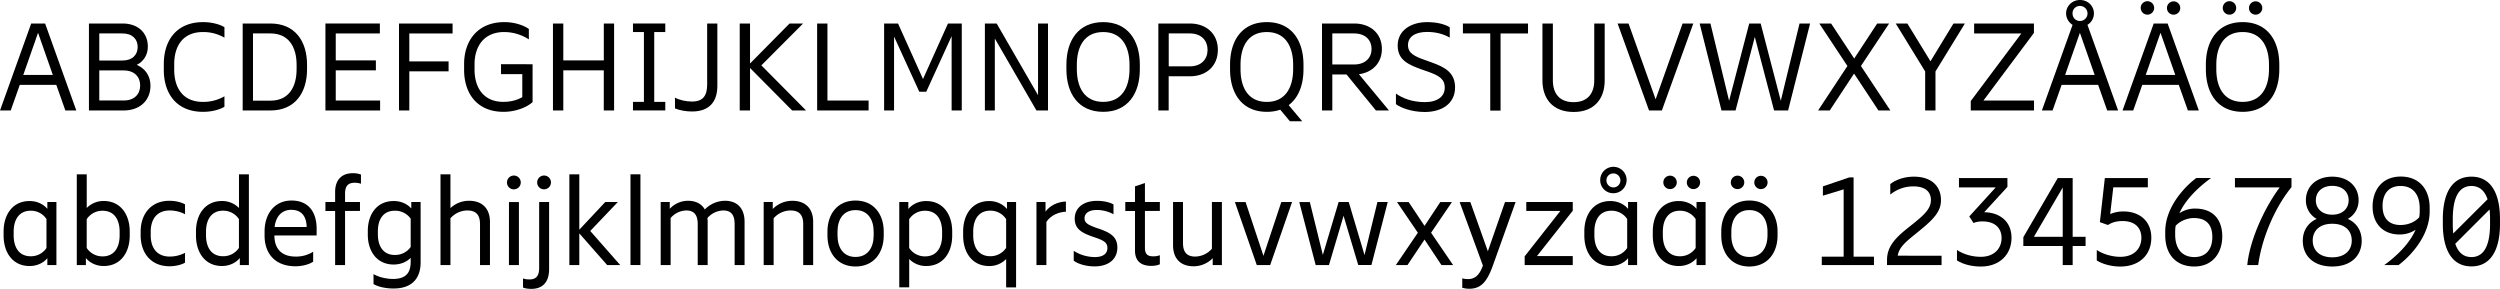 <svg id="Fjällräven_Text" data-name="Fjällräven Text" xmlns="http://www.w3.org/2000/svg" viewBox="0 0 3219.01 371.96"><title>Ericsson_01</title><path d="M164.17,183h-47l-11.68,33H91.69l40.16-112h17.92l40.16,112H175.85Zm-4.48-12.8-19-54.24-19,54.24Z" transform="translate(-91.69 -73.74)"/><path d="M285.45,184.14c0,19.52-14.4,31.84-34.24,31.84h-45V104h43.52c18.88,0,32.32,11.36,32.32,29.76,0,10.72-5.44,19-14.24,23.52C278.57,161.9,285.45,171.34,285.45,184.14Zm-65.92-67.36v34.88h29.92c13,0,19.52-7.68,19.52-17.44s-6.56-17.44-19.52-17.44Zm52.64,67c0-10.72-7-19.36-21.28-19.36H219.53v38.72h31.36C265.13,203.18,272.17,194.54,272.17,183.82Z" transform="translate(-91.69 -73.74)"/><path d="M353,204.94a54.38,54.38,0,0,0,27.68-7.2v13.44c-5.6,3.52-16,6.56-27.52,6.56-34.72,0-50.56-24.16-50.56-53.92v-7.68c0-29.76,15.84-53.92,50.72-53.92,11.36,0,21.76,3,27.36,6.56v13.44A54.38,54.38,0,0,0,353,115c-25.76,0-37,17.92-37,41.44v7C316,187,327.21,204.94,353,204.94Z" transform="translate(-91.69 -73.74)"/><path d="M487.05,157.1v5.76c0,30.4-15.53,53.12-47.21,53.12H404.16V104h35.68C471.52,104,487.05,126.7,487.05,157.1Zm-13.45.16c0-22.88-10.08-40.48-33.76-40.48h-22.4v86.56h22.4c23.68,0,33.76-17.44,33.76-40.64Z" transform="translate(-91.69 -73.74)"/><path d="M581.12,203.18V216h-70.4V104H580.8v12.8H524V151.5h51.68v12.8H524v38.88Z" transform="translate(-91.69 -73.74)"/><path d="M605.44,104h69v12.8H618.72v36h50.56v12.8H618.72V216H605.44Z" transform="translate(-91.69 -73.74)"/><path d="M777.44,156.46v48.8c-9.44,8.16-24.16,12.48-37.44,12.48-34.4,0-50.72-24.16-50.72-53.92v-7.68c0-29.76,17.28-53.92,51.84-53.92,14.72,0,26.24,5,31.52,8.8v13.44A58.7,58.7,0,0,0,740.8,115c-25.44,0-38.08,17.92-38.08,41.44v7c0,23.52,11.84,41.44,37,41.44,9.44,0,17.6-2.08,24.48-6.08v-29.6H736.8v-12.8Z" transform="translate(-91.69 -73.74)"/><path d="M882.4,104V216H869.12V164.3H817V216H803.68V104H817V151.5h52.16V104Z" transform="translate(-91.69 -73.74)"/><path d="M934.08,115v89.92h14.24v11h-41.6v-11H920.8V115H906.72V104h41.6v11Z" transform="translate(-91.69 -73.74)"/><path d="M1015.36,184.3c0,20.16-10.08,33-32.64,33-7.52,0-16-1.44-21.92-4V199.5c6.08,3.2,14.56,5,21.76,5,15.2,0,19.68-8.48,19.68-22.08V104h13.12Z" transform="translate(-91.69 -73.74)"/><path d="M1111.68,216l-54.24-54.72V216h-13.28V104h13.28V155.5L1108.32,104h17.44L1072,157.9,1129.6,216Z" transform="translate(-91.69 -73.74)"/><path d="M1143.83,104h13.28v99.2h53V216h-66.25Z" transform="translate(-91.69 -73.74)"/><path d="M1330.07,104V216H1317V120.3l-32.64,71.52h-9l-32.48-71V216h-12.8V104H1248l32.16,71.52L1312.31,104Z" transform="translate(-91.69 -73.74)"/><path d="M1441.11,104V216h-14.88l-53.6-92.64V216h-12.8V104H1375l53.28,92.32V104Z" transform="translate(-91.69 -73.74)"/><path d="M1559.35,157.1v5.76c0,31.36-15.52,54.88-47.2,54.88-31.84,0-47.36-23.52-47.36-54.88V157.1c0-31.36,15.52-54.88,47.36-54.88C1543.83,102.22,1559.35,125.74,1559.35,157.1ZM1512.15,115c-23.84,0-33.92,18.24-33.92,42.24v5.44c0,24,10.08,42.24,33.92,42.24,23.68,0,33.92-18.24,33.92-42.24v-5.44C1546.07,133.26,1535.83,115,1512.15,115Z" transform="translate(-91.69 -73.74)"/><path d="M1659.83,137.9c0,21-15,34.08-36,34.08h-27.36v44h-13.28V104h40.64C1644.79,104,1659.83,117.1,1659.83,137.9Zm-13.28,0c0-11.68-7.68-21.12-23-21.12h-27v42.4h27C1638.87,159.18,1646.55,149.74,1646.55,137.9Z" transform="translate(-91.69 -73.74)"/><path d="M1751,209.1l17.44,20.8h-15.84L1740.15,215a52.91,52.91,0,0,1-17.28,2.72c-31.84,0-47.37-23.52-47.37-54.88V157.1c0-31.36,15.53-54.88,47.37-54.88,31.68,0,47.2,23.52,47.2,54.88v5.76C1770.07,182.86,1763.83,199.5,1751,209.1Zm-28.16-4.16c23.68,0,33.92-18.24,33.92-42.24v-5.44c0-24-10.24-42.24-33.92-42.24C1699,115,1689,133.26,1689,157.26v5.44C1689,186.7,1699,204.94,1722.87,204.94Z" transform="translate(-91.69 -73.74)"/><path d="M1825.43,169.58h-18.25V216H1793.9V104h41.61c20.48,0,35.52,12.64,35.52,32.8,0,17.92-12.16,30.24-29.6,32.48L1880.15,216h-16.8Zm-18.25-12.8h28c15,0,22.56-9.12,22.56-20,0-11-7.52-20-22.56-20h-28Z" transform="translate(-91.69 -73.74)"/><path d="M1889.1,207.82v-13.6c8.32,5.92,20.8,11,37.12,11,17.28,0,25.76-7.84,25.76-18.72,0-11-7.52-15.52-21.6-20.48l-7.84-2.72c-17.92-6.4-31.2-12.48-31.2-31,0-19.52,17.28-30.08,37.92-30.08,12.32,0,22.56,2.56,29.12,6.56v13.44c-8.16-5-18.72-7.36-29.12-7.36-15,0-24.64,5.92-24.64,17,0,10.4,8.16,14.4,22.88,19.52l7.52,2.72c16.16,5.76,30.24,12.64,30.24,32.16,0,21.28-17.6,31.68-39,31.68C1909.58,217.9,1895.66,212.78,1889.1,207.82Z" transform="translate(-91.69 -73.74)"/><path d="M2010.54,216.14V116.78h-35.2V104h83.84v12.8h-35.36v99.36Z" transform="translate(-91.69 -73.74)"/><path d="M2077.74,177.42V104h13.44v73.28c0,15.84,7.68,28,26.72,28,18.89,0,26.56-12.16,26.56-28V104h13.45v73.44c0,23-13,40.48-40,40.48C2090.7,217.9,2077.74,200.46,2077.74,177.42Z" transform="translate(-91.69 -73.74)"/><path d="M2272,104,2231.5,216H2215l-40.48-112h14.08l34.88,97.6,34.72-97.6Z" transform="translate(-91.69 -73.74)"/><path d="M2422.38,104l-28.32,112H2376l-24.8-94.72L2326.38,216H2308.3l-28.16-112h13.92l24,99.52L2344,104h14.72l25.92,99.52L2408.78,104Z" transform="translate(-91.69 -73.74)"/><path d="M2510.38,216,2479,168.46,2447.66,216h-15l37.76-57.28L2434.22,104h15.2l29.76,45.12,29.6-45.12h15.36l-36.32,54.72L2525.74,216Z" transform="translate(-91.69 -73.74)"/><path d="M2583.82,165.74V216h-13.28V165.74L2532.62,104h15l29.76,48.64L2607,104h14.72Z" transform="translate(-91.69 -73.74)"/><path d="M2629.25,203.82l65.13-87h-60.8V104h77v12.16l-65,87h65.12V216h-81.45Z" transform="translate(-91.69 -73.74)"/><path d="M2793.26,183h-47l-11.68,33h-13.76l39.52-110.24A17.69,17.69,0,0,1,2752,91c0-9.44,7.84-17.28,17.92-17.28,10.24,0,17.92,7.84,17.92,17.28a17.12,17.12,0,0,1-8.32,14.72L2819,216h-14.08Zm-4.48-12.8-19-54.24-19,54.24ZM2760.3,91c0,5.44,3.84,9.76,9.6,9.76a9.68,9.68,0,1,0,0-19.36A9.33,9.33,0,0,0,2760.3,91Z" transform="translate(-91.69 -73.74)"/><path d="M2897.09,183h-47l-11.68,33h-13.76l40.16-112h17.92l40.17,112h-14.09Zm-49-98.72a8.65,8.65,0,1,1,8.64,8.32A8.57,8.57,0,0,1,2848.13,84.3Zm44.48,85.92-19-54.24-19,54.24ZM2881.89,84.3a8.56,8.56,0,1,1,8.48,8.32A8.43,8.43,0,0,1,2881.89,84.3Z" transform="translate(-91.69 -73.74)"/><path d="M3026.54,157.1v5.76c0,31.36-15.52,54.88-47.2,54.88-31.84,0-47.37-23.52-47.37-54.88V157.1c0-31.36,15.53-54.88,47.37-54.88C3011,102.22,3026.54,125.74,3026.54,157.1ZM2979.34,115c-23.84,0-33.92,18.24-33.92,42.24v5.44c0,24,10.08,42.24,33.92,42.24,23.68,0,33.92-18.24,33.92-42.24v-5.44C3013.26,133.26,3003,115,2979.34,115Zm-25.6-30.72a8.65,8.65,0,1,1,8.64,8.32A8.57,8.57,0,0,1,2953.74,84.3Zm33.76,0a8.56,8.56,0,1,1,8.48,8.32A8.43,8.43,0,0,1,2987.5,84.3Z" transform="translate(-91.69 -73.74)"/><path d="M164.33,333.86V415H152.65v-8.8c-4.8,5.76-12.8,10.08-22.88,10.08-21.76,0-33.44-17.44-33.44-39.2v-5.28c0-21.76,11.68-39.2,33.44-39.2,10.08,0,18.08,4.32,22.88,10.08v-8.8Zm-12.8,59.2V355.78a23.88,23.88,0,0,0-20.32-10.72c-15,0-21.92,11.52-21.92,27v4.64c0,15.52,6.88,27,21.92,27A23.88,23.88,0,0,0,151.53,393.06Z" transform="translate(-91.69 -73.74)"/><path d="M258.73,371.78v5.28c0,21.76-11.68,39.2-33.44,39.2-10.24,0-18.24-4.48-23-10.24v9H190.56V298.18h12.81v43.36a30.13,30.13,0,0,1,21.92-9C247.05,332.58,258.73,350,258.73,371.78Zm-13,.32c0-15.52-6.88-27-21.92-27a24.09,24.09,0,0,0-20.48,10.88v37a24.09,24.09,0,0,0,20.48,10.88c15,0,21.92-11.52,21.92-27Z" transform="translate(-91.69 -73.74)"/><path d="M272.8,377.06v-5.28c0-21.76,12.8-39.52,37.12-39.52,8,0,15.84,2.08,20,4.64v12.64a42.87,42.87,0,0,0-19.52-4.8c-17.12,0-24.64,11.68-24.64,27.36v4.64c0,15.68,7.52,27.36,24.64,27.36a42.87,42.87,0,0,0,19.52-4.8v12.64c-4.16,2.56-12,4.64-20,4.64C285.6,416.58,272.8,398.82,272.8,377.06Z" transform="translate(-91.69 -73.74)"/><path d="M412.16,298.18V415H400.48v-9c-4.8,5.76-12.8,10.24-23,10.24-21.76,0-33.44-17.44-33.44-39.2v-5.28c0-21.76,11.68-39.2,33.44-39.2a30.13,30.13,0,0,1,21.92,9V298.18Zm-12.8,94.72v-37a24.09,24.09,0,0,0-20.48-10.88c-15,0-21.92,11.52-21.92,27v4.64c0,15.52,6.88,27,21.92,27A24.09,24.09,0,0,0,399.36,392.9Z" transform="translate(-91.69 -73.74)"/><path d="M499.36,376.9H445c0,16.32,8.48,27.2,27.36,27.2a40.79,40.79,0,0,0,22.56-6.24v12.8c-4.8,3.36-13.6,5.92-22.88,5.92-25.44,0-39.68-15.68-39.68-39.52v-5.28c0-22.88,13-39.84,34.72-39.84,21.6,0,32.32,14.56,32.32,36.48ZM445.28,366h41.28c-.32-13.76-6.56-22.08-19.84-22.08C454.24,343.94,446.88,352.58,445.28,366Z" transform="translate(-91.69 -73.74)"/><path d="M536,323.3v10.56h19.2v11.52H536V415H523.2v-69.6H510.72V333.86H523.2v-12.8c0-16.32,9-24.32,22.88-24.32a29.77,29.77,0,0,1,10.4,1.76v11.84a24.67,24.67,0,0,0-8-1.28C539.36,309.06,536,313.7,536,323.3Z" transform="translate(-91.69 -73.74)"/><path d="M633.28,333.86v77.92c0,18.08-9,33.44-34.88,33.44-9.6,0-19.84-2.08-25.76-5.76v-12.8c7.36,4.32,17.44,6.24,25.12,6.24,16,0,22.72-7.36,22.72-21.92V405.7c-4.8,5-12.48,8.64-21.92,8.64-21.6,0-33.28-17.12-33.28-38.4v-4.8c0-21.44,11.68-38.56,33.28-38.56,10.08,0,17.92,4.16,22.72,9.6v-8.32Zm-12.8,57.92V355.3A24.38,24.38,0,0,0,600,345.06c-14.88,0-21.76,11.2-21.76,26.4v4c0,15.2,6.88,26.56,21.76,26.56A24.38,24.38,0,0,0,620.48,391.78Z" transform="translate(-91.69 -73.74)"/><path d="M722.56,359.3V415h-12.8V362.34c0-12-5.28-17.6-16.32-17.6a29.14,29.14,0,0,0-21.76,10.08V415h-12.8V298.18h12.8V341.7a35,35,0,0,1,24-9.44C712.8,332.26,722.56,342.5,722.56,359.3Z" transform="translate(-91.69 -73.74)"/><path d="M744.48,308.9a8.88,8.88,0,1,1,9,8.64A8.78,8.78,0,0,1,744.48,308.9Zm2.56,25h12.8V415H747Z" transform="translate(-91.69 -73.74)"/><path d="M798.72,333.86v86.4c0,17.44-9,25.44-22.88,25.44-4.16,0-8.32-.64-10.72-1.76V432.26a26,26,0,0,0,8.32,1.28c9,0,12.48-5,12.48-15V333.86Zm-15.36-25a8.88,8.88,0,1,1,9,8.64A8.78,8.78,0,0,1,783.36,308.9Z" transform="translate(-91.69 -73.74)"/><path d="M873.44,415l-35.84-40.8V415H824.8V298.18h12.8v71.36L871,333.86H887.2l-35.52,37.28L890.24,415Z" transform="translate(-91.69 -73.74)"/><path d="M903.51,298.18h12.8V415h-12.8Z" transform="translate(-91.69 -73.74)"/><path d="M1050.4,359.3V415h-12.8V362.34c0-12-4.64-17.6-14.56-17.6a27.79,27.79,0,0,0-20.48,9.76c.16,1.6.31,3.2.31,4.8V415h-12.8V362.34c0-12-4.8-17.6-14.72-17.6a27.13,27.13,0,0,0-20.16,9.76V415h-12.8V333.86h11.68v8.8a31.86,31.86,0,0,1,23.52-10.4c10.08,0,17.6,4,21.6,11.2a36.7,36.7,0,0,1,25.93-11.2C1041.44,332.26,1050.4,342.5,1050.4,359.3Z" transform="translate(-91.69 -73.74)"/><path d="M1138.71,359.3V415h-12.8V362.34c0-12-5.28-17.6-16.32-17.6a29.14,29.14,0,0,0-21.76,10.08V415H1075V333.86h11.68v9a34.92,34.92,0,0,1,25.12-10.56C1129,332.26,1138.71,342.5,1138.71,359.3Z" transform="translate(-91.69 -73.74)"/><path d="M1157.11,377.06v-5.28c0-21.92,12.48-39.84,36.16-39.84s36.32,17.92,36.32,39.84v5.28c0,21.92-12.64,39.84-36.32,39.84S1157.11,399,1157.11,377.06Zm59.52-.32V372.1c0-15.68-7.52-27.84-23.36-27.84s-23.2,12.16-23.2,27.84v4.64c0,15.68,7.36,27.84,23.2,27.84S1216.63,392.42,1216.63,376.74Z" transform="translate(-91.69 -73.74)"/><path d="M1317.75,371.78v5.28c0,21.76-11.68,39.2-33.44,39.2a30.13,30.13,0,0,1-21.92-9v36.48h-12.8V333.86h11.68v9c4.8-5.76,12.8-10.24,23-10.24C1306.07,332.58,1317.75,350,1317.75,371.78Zm-13,.32c0-15.52-6.88-27-21.92-27a24.09,24.09,0,0,0-20.48,10.88v37a24.09,24.09,0,0,0,20.48,10.88c15,0,21.92-11.52,21.92-27Z" transform="translate(-91.69 -73.74)"/><path d="M1400,333.86V443.78h-12.8V407.3a30.13,30.13,0,0,1-21.92,9c-21.76,0-33.44-17.44-33.44-39.2v-5.28c0-21.76,11.68-39.2,33.44-39.2,10.24,0,18.24,4.48,23,10.24v-9Zm-12.8,59v-37a24.09,24.09,0,0,0-20.48-10.88c-15,0-21.92,11.52-21.92,27v4.64c0,15.52,6.88,27,21.92,27A24.09,24.09,0,0,0,1387.19,392.9Z" transform="translate(-91.69 -73.74)"/><path d="M1464.15,333.22v13.12c-9.28.32-19.68,4.64-25.12,13.12V415h-12.8V333.86h11.68v12.32C1443.35,338.66,1453.27,333.54,1464.15,333.22Z" transform="translate(-91.69 -73.74)"/><path d="M1474.23,409.38V396.74a51.23,51.23,0,0,0,27.2,8c11.36,0,16.16-5,16.16-11.68s-4.32-9.28-13.28-12.64l-6.08-2.08c-13-4.64-22.72-9.44-22.72-23,0-14.56,12-23,28.64-23,8.64,0,16.64,1.92,21.28,4.64v12.64A45.39,45.39,0,0,0,1504,344.1c-9.92,0-15.84,4-15.84,10.72,0,6.24,5.12,8.48,14.24,12l5.76,1.92c12.64,4.64,22.24,9.6,22.24,23.68,0,15.52-11.84,24.32-29.28,24.32C1489.11,416.74,1479.19,413.22,1474.23,409.38Z" transform="translate(-91.69 -73.74)"/><path d="M1565.91,345.38v47.2c0,8.64,3.52,11.2,10.72,11.2a22.38,22.38,0,0,0,8.48-1.44V414c-2.56,1.28-6.72,2.08-11,2.08-13.92,0-21-6.88-21-19.68v-51h-12.48V333.86h12.48V313.7l12.8-4.32v24.48h19.2v11.52Z" transform="translate(-91.69 -73.74)"/><path d="M1665,333.86V415h-11.84v-8.8a34.24,34.24,0,0,1-24.64,10.4c-17,0-26.4-10.24-26.4-27V333.86h12.8V386.5c0,12,5,17.6,15.84,17.6A29,29,0,0,0,1652.15,394V333.86Z" transform="translate(-91.69 -73.74)"/><path d="M1755.35,333.86,1727.19,415h-17.28l-28.16-81.12h13.76l23,69.28,23-69.28Z" transform="translate(-91.69 -73.74)"/><path d="M1878.55,333.86l-21,81.12h-17l-18.88-63.36L1802.87,415h-17.12l-21.13-81.12h13.6L1795,402l20.32-68.16h13l20.32,68.32,16.64-68.32Z" transform="translate(-91.69 -73.74)"/><path d="M1947.67,415l-21.77-32.8L1904,415h-15l28.32-41.6-26.88-39.52h15l20.48,30.72,20.32-30.72h15l-26.89,39.52,28.33,41.6Z" transform="translate(-91.69 -73.74)"/><path d="M2043.18,333.86l-29.12,81.44c-7.2,20-14.56,30.24-30.56,30.24a33.36,33.36,0,0,1-9-1.28V432.1a25.65,25.65,0,0,0,7.36,1c8.8,0,14.88-5,19.2-17.44l-29.92-81.76h13.76l22.56,63.36,22.08-63.36Z" transform="translate(-91.69 -73.74)"/><path d="M2054.86,403.78l45.92-58.4h-43.84V333.86h59.84v11.2l-46.08,58.4h46.08V415h-61.92Z" transform="translate(-91.69 -73.74)"/><path d="M2199.66,333.86V415H2188v-8.8c-4.8,5.76-12.8,10.08-22.88,10.08-21.76,0-33.44-17.44-33.44-39.2v-5.28c0-21.76,11.68-39.2,33.44-39.2,10.08,0,18.08,4.32,22.88,10.08v-8.8Zm-12.8,59.2V355.78a23.88,23.88,0,0,0-20.32-10.72c-15,0-21.92,11.52-21.92,27v4.64c0,15.52,6.88,27,21.92,27A23.88,23.88,0,0,0,2186.86,393.06Zm-34.72-87a17,17,0,1,1,17,16.48A16.67,16.67,0,0,1,2152.14,306Zm8,0a9,9,0,1,0,9-9A8.75,8.75,0,0,0,2160.14,306Z" transform="translate(-91.69 -73.74)"/><path d="M2287.82,333.86V415h-11.68v-8.8c-4.8,5.76-12.8,10.08-22.88,10.08-21.76,0-33.44-17.44-33.44-39.2v-5.28c0-21.76,11.68-39.2,33.44-39.2,10.08,0,18.08,4.32,22.88,10.08v-8.8Zm-12.8,59.2V355.78a23.88,23.88,0,0,0-20.32-10.72c-15,0-21.92,11.52-21.92,27v4.64c0,15.52,6.88,27,21.92,27A23.88,23.88,0,0,0,2275,393.06Zm-41.6-84.16a8.65,8.65,0,1,1,8.64,8.32A8.57,8.57,0,0,1,2233.42,308.9Zm30.24,0a8.56,8.56,0,1,1,8.64,8.32A8.47,8.47,0,0,1,2263.66,308.9Z" transform="translate(-91.69 -73.74)"/><path d="M2308,377.06v-5.28c0-21.92,12.48-39.84,36.16-39.84s36.32,17.92,36.32,39.84v5.28c0,21.92-12.64,39.84-36.32,39.84S2308,399,2308,377.06Zm12.32-68.16a8.65,8.65,0,1,1,8.64,8.32A8.57,8.57,0,0,1,2320.3,308.9Zm47.2,67.84V372.1c0-15.68-7.52-27.84-23.36-27.84s-23.2,12.16-23.2,27.84v4.64c0,15.68,7.36,27.84,23.2,27.84S2367.5,392.42,2367.5,376.74Zm-17-67.84a8.56,8.56,0,1,1,8.64,8.32A8.47,8.47,0,0,1,2350.54,308.9Z" transform="translate(-91.69 -73.74)"/><path d="M2504.62,404.26V415h-67.2V404.26h28.16V317.54l-26.72,8.16v-12l33.92-11.52h5.6V404.26Z" transform="translate(-91.69 -73.74)"/><path d="M2591.66,403v12h-70.24v-6.24c0-15.68,8.16-26.56,25.76-40.64l9-7.2c15.2-12.16,21.76-19.68,21.76-29.6,0-10.56-7.2-17.6-22.56-17.6a46.83,46.83,0,0,0-29.76,10.56V310.82c4.64-3.84,15.2-9.6,30.56-9.6,23,0,34.72,12.8,34.72,30.08,0,13.44-7.36,23-26.72,38.72l-7.84,6.4c-14.08,11.36-19.52,17.28-21.12,26.56Z" transform="translate(-91.69 -73.74)"/><path d="M2681.74,379.94c0,21.6-15.52,37-39.36,37-11,0-22.24-2.4-30.88-7.84V395.62c9.12,6.08,20.48,8.8,30.72,8.8,17.76,0,26.72-11.36,26.72-24.16,0-12.64-8.32-21.44-24.48-21.44-4.48,0-8.8.64-11.68,2.08l-5.44-8.48L2661.42,315h-47.36V303h62.4v11.36L2646.54,347C2665.9,347.14,2681.74,358.34,2681.74,379.94Z" transform="translate(-91.69 -73.74)"/><path d="M2777.1,378.66V390.5h-16.64V415h-12.8V390.5h-50.72V379.14L2741.26,303h19.2v75.68Zm-29.44,0V315.14l-37.12,63.52Z" transform="translate(-91.69 -73.74)"/><path d="M2861.74,379.94c0,21.76-15.2,37-40,37-9.92,0-21.45-2.4-30.24-7.84V395.62c9.12,6.08,21.12,8.8,30.24,8.8,18.72,0,27.2-11.52,27.2-24.48,0-12.8-8.16-21.6-24.32-21.6-8,0-14.25,2.08-18.72,5.12l-10.4-3.68,6.4-56.8h55.36v12h-44.48l-4,34.4A42.77,42.77,0,0,1,2825.9,346C2846.06,346,2861.74,357.86,2861.74,379.94Z" transform="translate(-91.69 -73.74)"/><path d="M2953.1,378.18c0,20.32-11.68,38.72-36,38.72s-37.45-16.48-37.45-40.16v-4.8c0-30.88,24-57,40-69h19c-15,11-32.16,26.4-40.81,45.44a35.27,35.27,0,0,1,20.48-6.08C2940.78,342.34,2953.1,355.94,2953.1,378.18Zm-12.8.8c0-16.48-8.32-24.48-23.68-24.48-8.33,0-17.61,3.52-23.53,9.92a48.36,48.36,0,0,0-.63,8.32v3.2c0,17.28,8.32,28.8,24.64,28.8C2932.62,404.74,2940.3,394.18,2940.3,379Z" transform="translate(-91.69 -73.74)"/><path d="M3042.22,303v11.68C3020.94,340.74,3004,380.1,2999.33,415h-14.08c3.2-32,21.61-72.8,41.77-100h-57.61V303Z" transform="translate(-91.69 -73.74)"/><path d="M3132.62,383.78c0,18.88-13.29,33.12-37.93,33.12s-37.92-14.24-37.92-33.12c0-12.48,6.08-22.88,17.92-28.16a27,27,0,0,1-13.92-24.16c0-17,12.8-30.24,33.92-30.24s33.93,13.28,33.93,30.24a27,27,0,0,1-13.92,24.16C3126.54,360.9,3132.62,371.3,3132.62,383.78Zm-12.8-.32c0-12.32-8.32-21.6-25.13-21.6-16.64,0-25.12,9.28-25.12,21.6s8.48,21.6,25.12,21.6S3119.82,395.78,3119.82,383.46Zm-46.25-51.84c0,10.4,7.68,18.56,21.12,18.56s21.13-8.16,21.13-18.56-7.53-18.56-21.13-18.56C3081.25,313.06,3073.57,321.22,3073.57,331.62Z" transform="translate(-91.69 -73.74)"/><path d="M3220.13,341.22V346c0,30.88-24,57-40,69h-18.4c15-11,31.84-26.4,40.32-45.44a36.53,36.53,0,0,1-21,6.08c-20.8,0-34.4-13.92-34.4-35.84,0-20.48,11.52-38.72,36.32-38.72C3206.69,301.06,3220.13,317.54,3220.13,341.22Zm-13.44,12.32a47.37,47.37,0,0,0,.64-8.32V342c0-17.28-8.32-28.8-24.64-28.8-15.52,0-23.2,10.4-23.2,25.76,0,16.48,8.8,24.48,23,24.48C3192,363.46,3200.77,359.94,3206.69,353.54Z" transform="translate(-91.69 -73.74)"/><path d="M3310.69,355.78v6.4c0,31.2-10.56,54.56-36.8,54.56s-36.8-23.36-36.8-54.56v-6.4c0-31.2,10.56-54.56,36.8-54.56S3310.69,324.58,3310.69,355.78Zm-60.8,6.24a100.62,100.62,0,0,0,.64,12.32l44.16-44c-3.52-10.4-9.92-17.12-20.8-17.12-18.08,0-24,18.56-24,42.72Zm48-6.08a103.31,103.31,0,0,0-.64-12.48l-44.16,44.16c3.52,10.4,9.92,17.12,20.8,17.12,18.08,0,24-18.56,24-42.72Z" transform="translate(-91.69 -73.74)"/></svg>